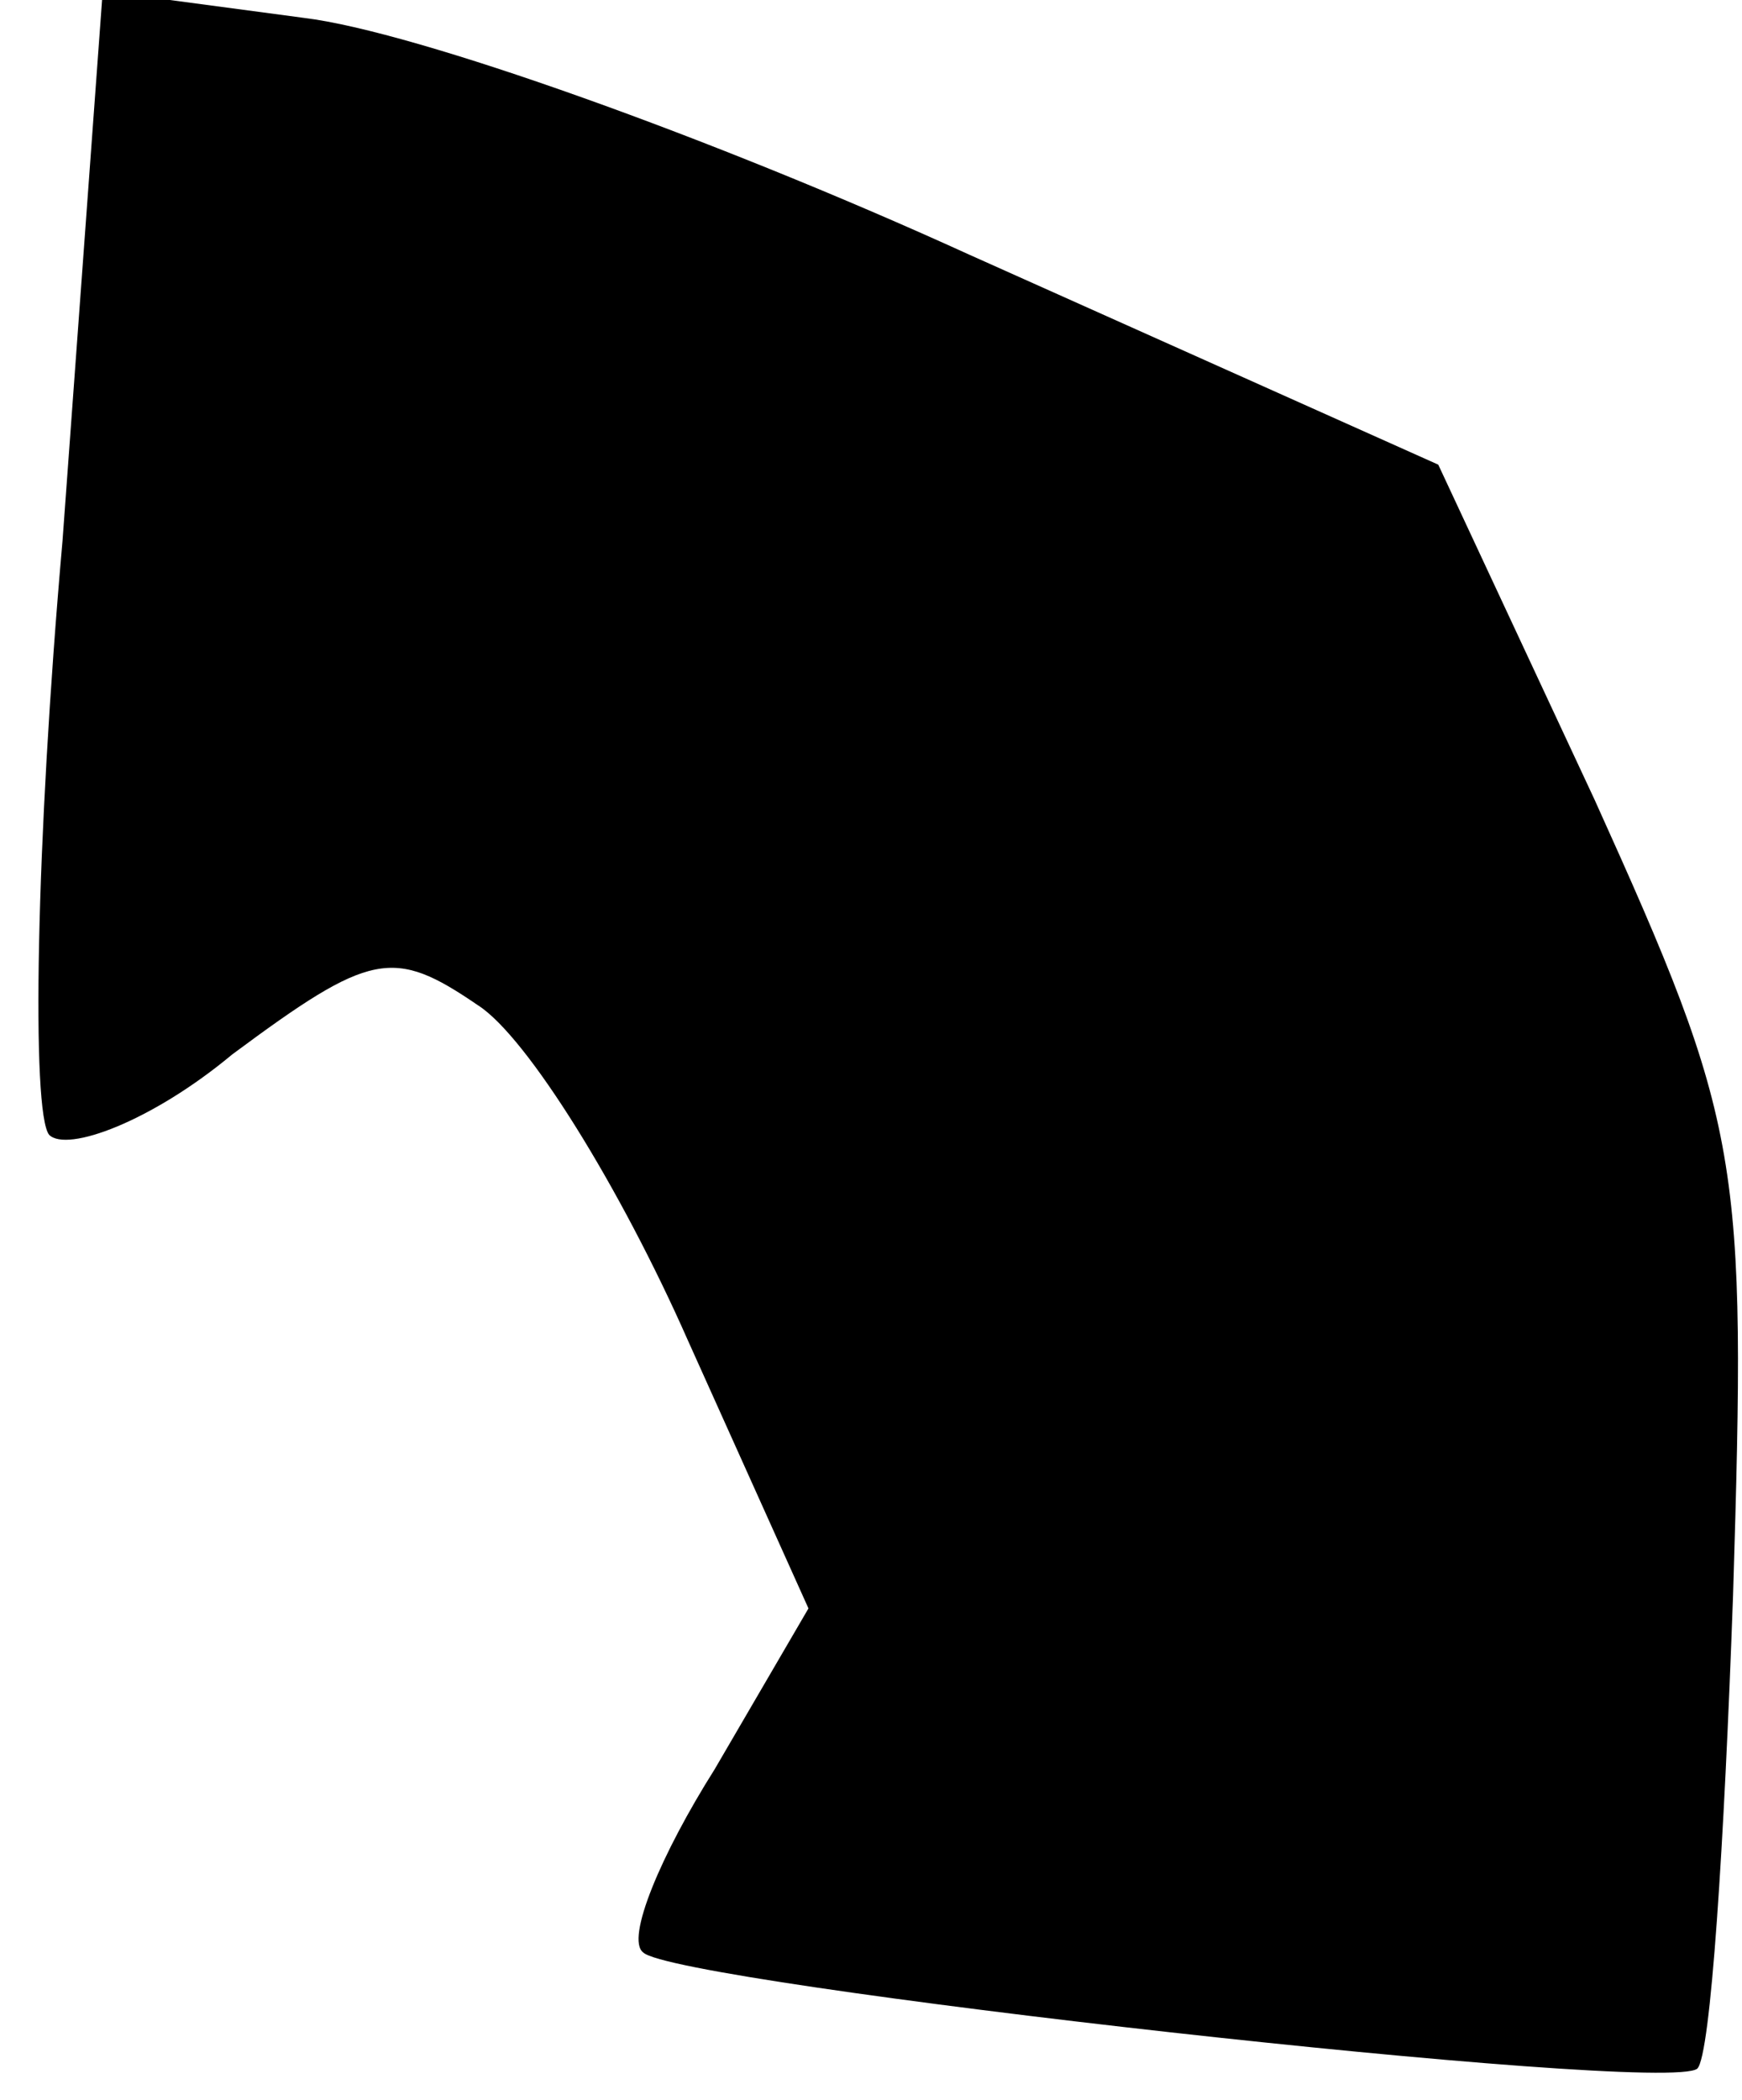 <?xml version="1.0" standalone="no"?>
<!DOCTYPE svg PUBLIC "-//W3C//DTD SVG 20010904//EN"
 "http://www.w3.org/TR/2001/REC-SVG-20010904/DTD/svg10.dtd">
<svg version="1.0" xmlns="http://www.w3.org/2000/svg"
 width="39pt" height="47pt" viewBox="0 0 39 47"
 preserveAspectRatio="xMidYMid meet">
<g transform="translate(0,47) scale(0.1,-0.1)"
fill="#000000" stroke="none">
<path fill="#000000" stroke="none" d="M14 349 c-6 -68 -7 -128 -3 -133 4 -4
23 3 41 18 31 23 36 24 55 11 11 -7 32 -41 47 -75 l27 -60 -21 -36 c-12 -19
-20 -38 -16 -41 7 -7 229 -32 236 -26 3 3 6 50 8 106 3 98 2 105 -31 178 l-35
75 -105 47 c-57 26 -124 50 -149 53 l-45 6 -9 -123z"/>
</g>
</svg>
